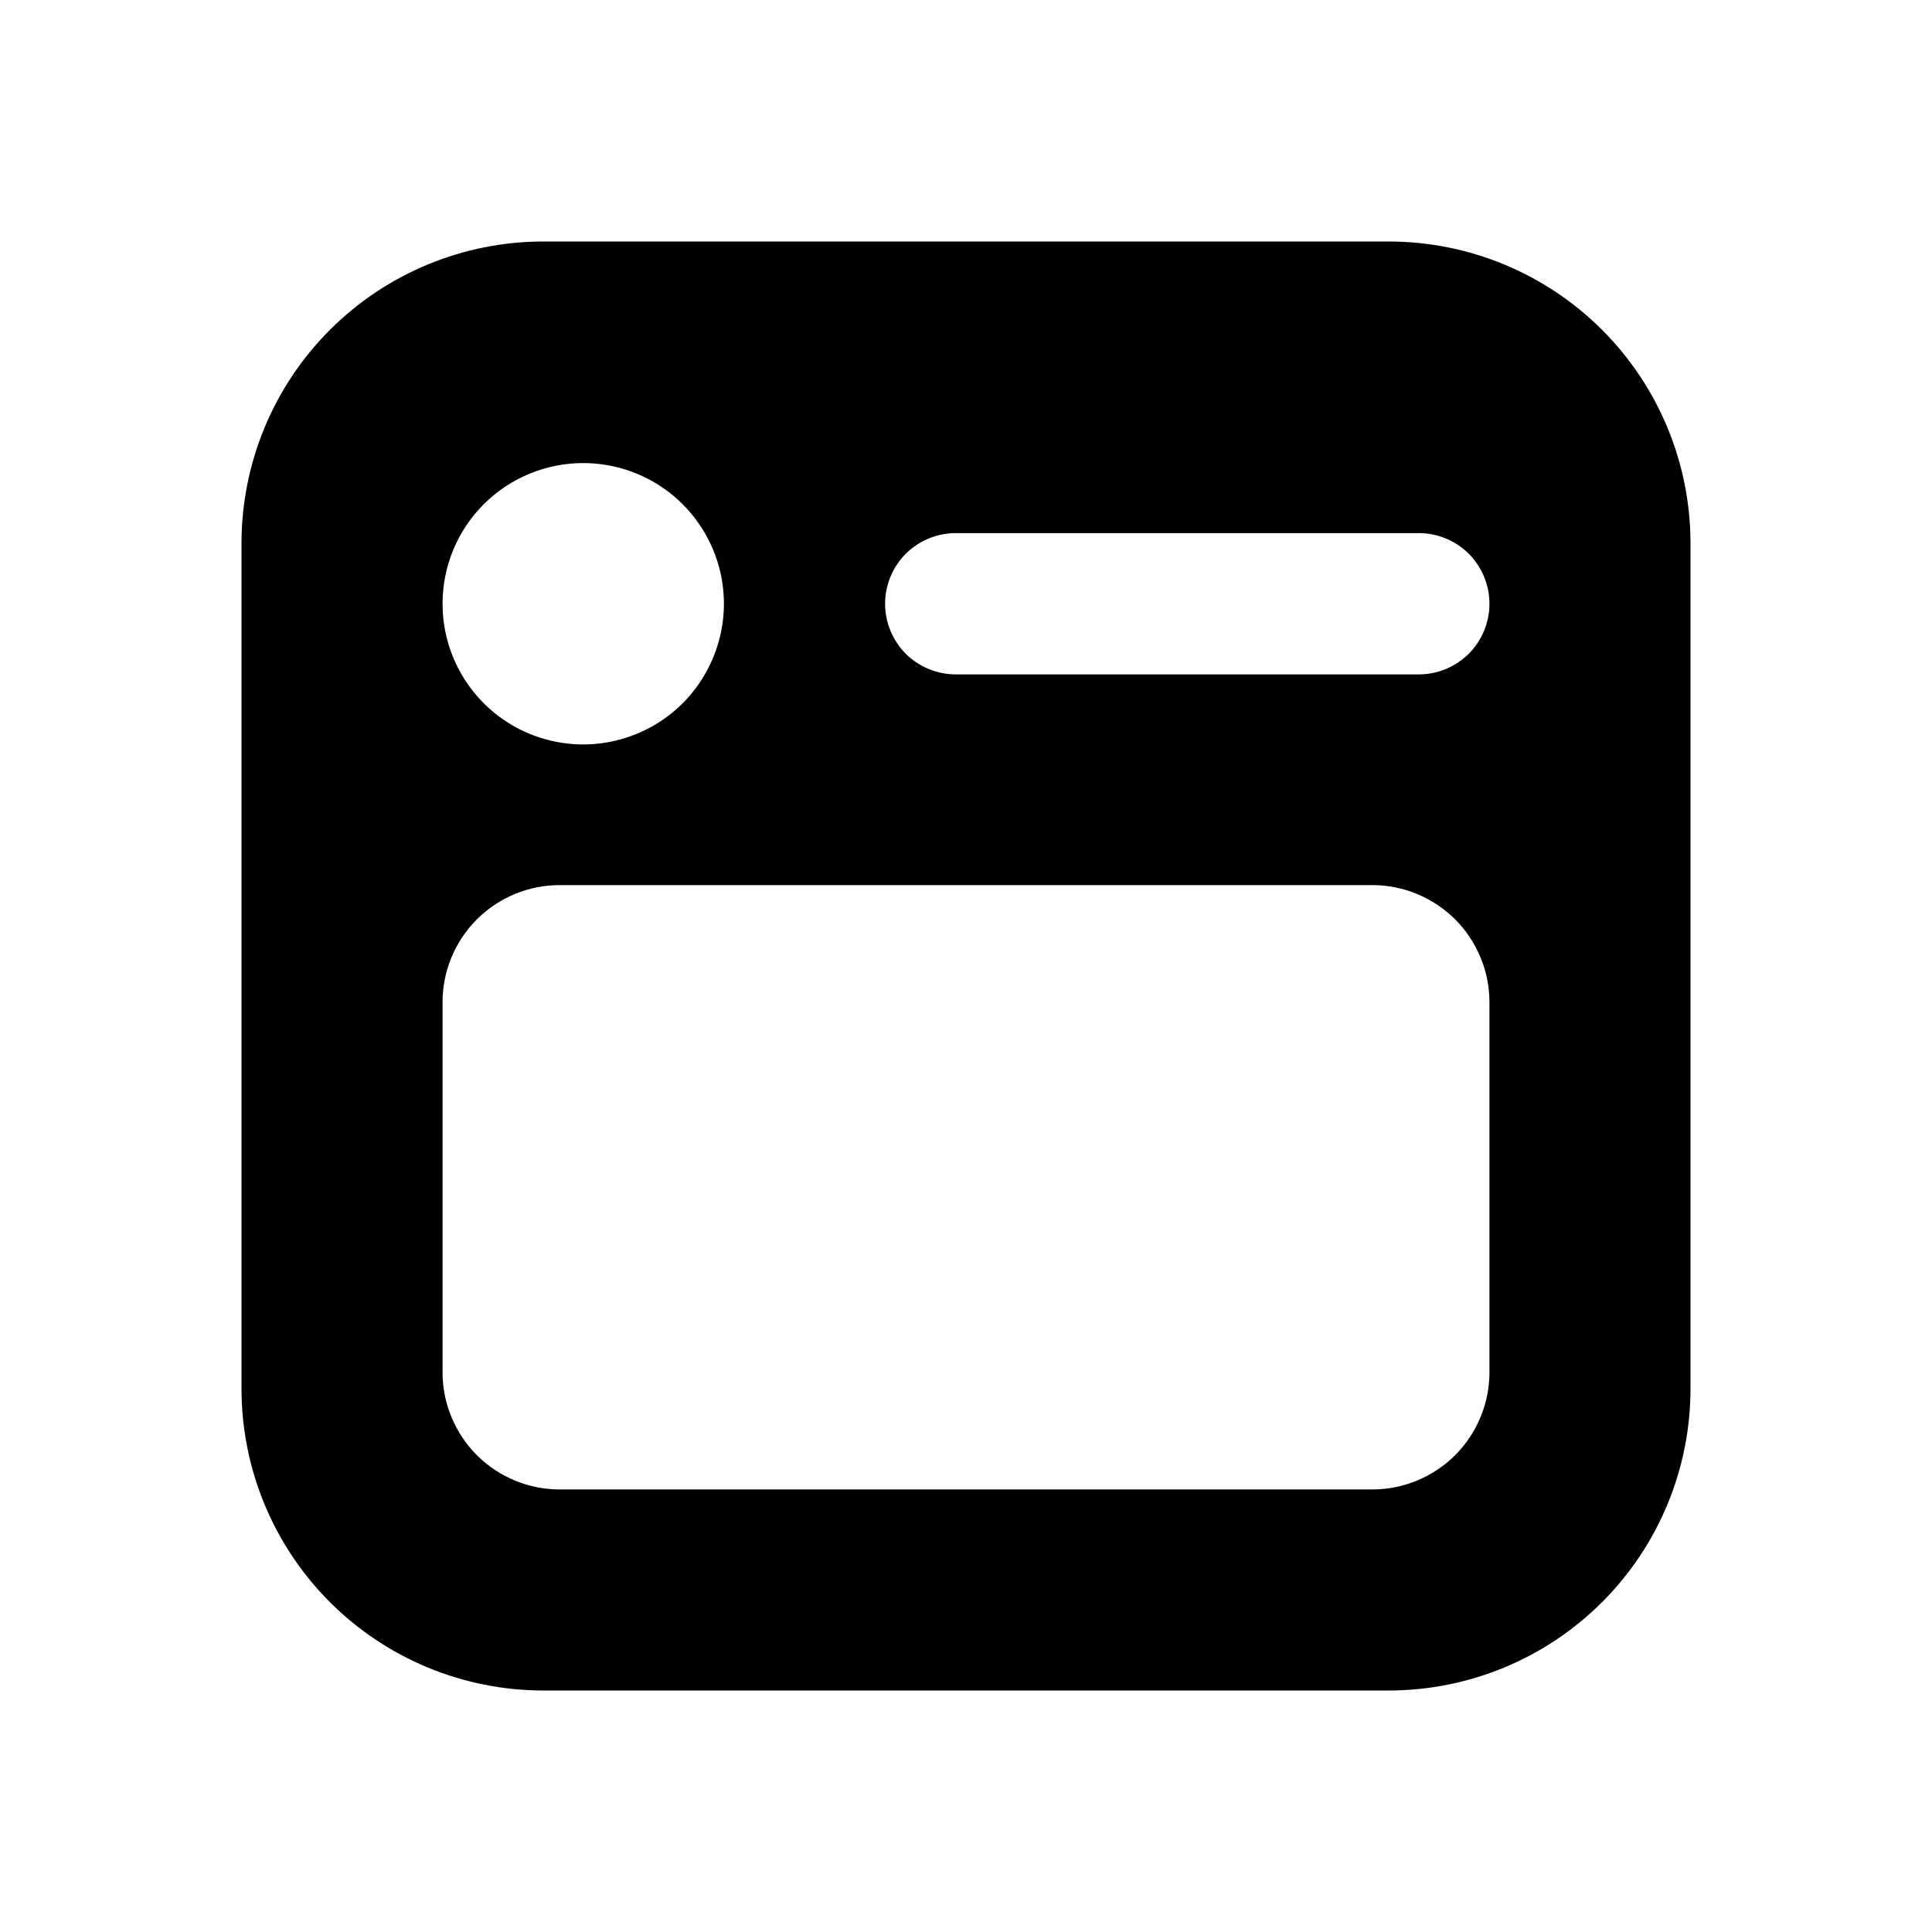 <svg width="16" height="16" viewBox="0 0 16 16" fill="none" xmlns="http://www.w3.org/2000/svg">
<path d="M11.5 2H4.5C3.837 2 3.201 2.263 2.732 2.732C2.263 3.201 2 3.837 2 4.5V11.5C2 12.163 2.263 12.799 2.732 13.268C3.201 13.737 3.837 14 4.5 14H11.5C12.163 14 12.799 13.737 13.268 13.268C13.737 12.799 14 12.163 14 11.5V4.5C14 3.837 13.737 3.201 13.268 2.732C12.799 2.263 12.163 2 11.5 2V2ZM4.835 3.835C5.065 3.836 5.29 3.905 5.481 4.034C5.672 4.162 5.82 4.345 5.908 4.558C5.995 4.771 6.018 5.005 5.972 5.23C5.926 5.456 5.815 5.663 5.652 5.826C5.489 5.988 5.281 6.098 5.055 6.143C4.83 6.188 4.596 6.164 4.383 6.076C4.17 5.988 3.989 5.838 3.861 5.647C3.733 5.455 3.665 5.23 3.665 5C3.665 4.847 3.695 4.695 3.754 4.553C3.813 4.411 3.899 4.283 4.008 4.174C4.117 4.066 4.246 3.98 4.388 3.922C4.53 3.864 4.682 3.834 4.835 3.835ZM12.335 11.365C12.335 11.492 12.31 11.618 12.261 11.736C12.212 11.854 12.141 11.961 12.051 12.051C11.961 12.141 11.854 12.212 11.736 12.261C11.618 12.31 11.492 12.335 11.365 12.335H4.635C4.508 12.335 4.381 12.31 4.264 12.261C4.146 12.212 4.039 12.141 3.949 12.051C3.859 11.961 3.788 11.854 3.739 11.736C3.69 11.618 3.665 11.492 3.665 11.365V8.3C3.665 8.043 3.767 7.796 3.949 7.614C4.131 7.432 4.378 7.33 4.635 7.33H11.365C11.492 7.33 11.618 7.355 11.736 7.404C11.854 7.453 11.961 7.524 12.051 7.614C12.141 7.704 12.212 7.811 12.261 7.929C12.31 8.046 12.335 8.173 12.335 8.3V11.365ZM11.75 5.585H7.915C7.76 5.585 7.611 5.523 7.501 5.414C7.392 5.304 7.33 5.155 7.33 5C7.33 4.845 7.392 4.696 7.501 4.586C7.611 4.477 7.76 4.415 7.915 4.415H11.75C11.905 4.415 12.054 4.477 12.164 4.586C12.273 4.696 12.335 4.845 12.335 5C12.335 5.155 12.273 5.304 12.164 5.414C12.054 5.523 11.905 5.585 11.75 5.585V5.585Z" fill="black"/>
</svg>
